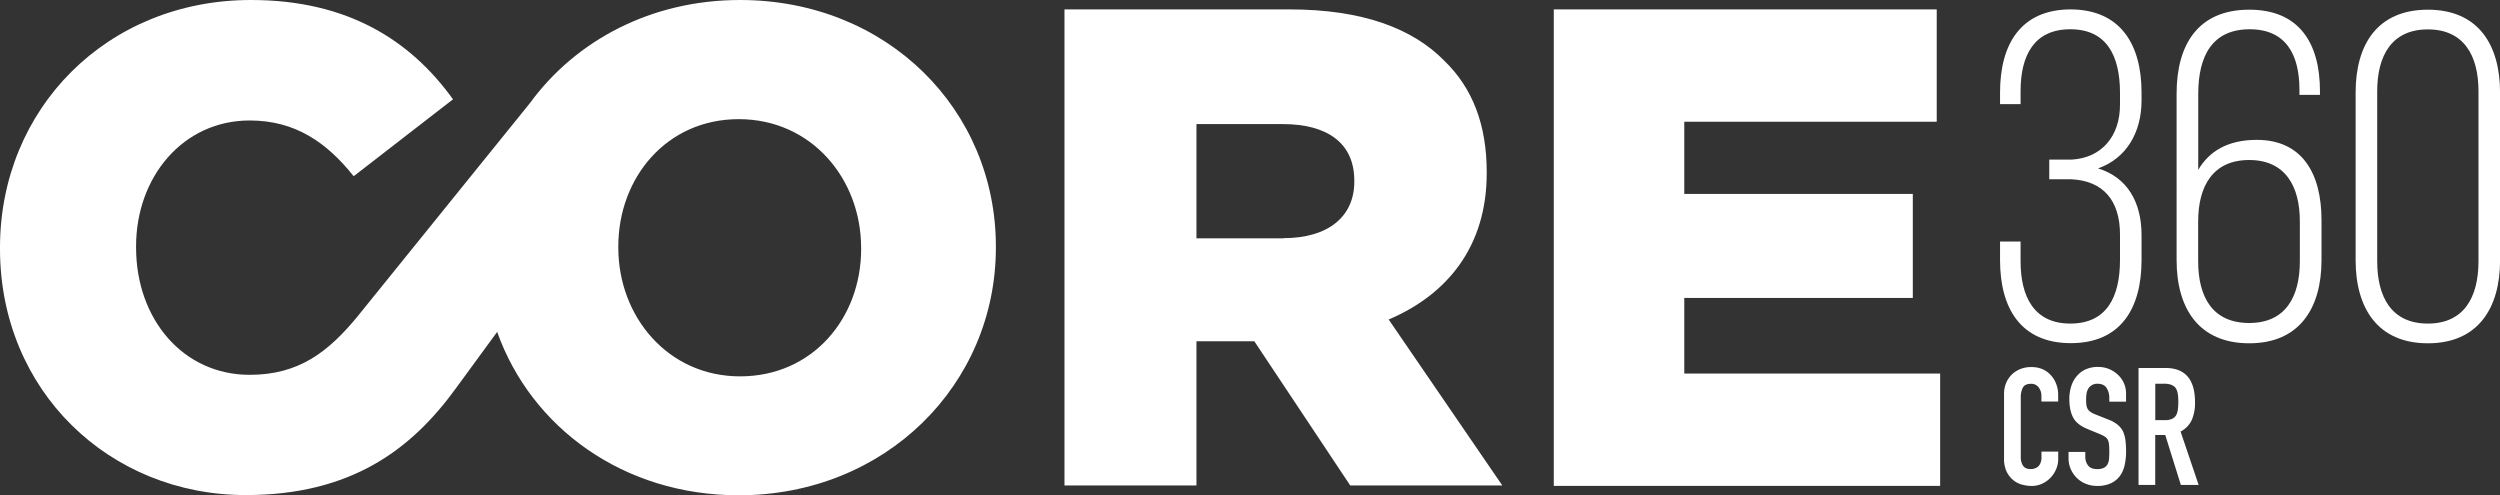 <svg xmlns="http://www.w3.org/2000/svg" viewBox="0 0 1826.72 361.9"><rect x="0" y="0" width="1826.72" height="361.9" fill="#333333" stroke="none"/><defs><style>.cls-1{fill:#fff;}</style></defs><g id="Layer_2" data-name="Layer 2"><g id="Layer_1-2" data-name="Layer 1"><path class="cls-1" d="M540.74,0C475.67,0,420.58,29.65,387.18,75.38L260.93,231.59c-20.91,25.28-42.29,42.29-78.5,42.29-48.69,0-83-40.73-83-93v-.93c0-50.72,34.33-91.92,83-91.92,33.24,0,56.18,15.92,76,40.73L331,72.57C300.26,29.81,254.38,0,183.37,0,78,0,0,79.59,0,180.87v.94C0,285.74,80.06,361.74,179.47,361.74c77.09,0,121.26-33.24,154-78.49l29.8-40.73c24.82,69.75,92.08,119.38,176.51,119.38,107.37,0,187.89-81,187.89-180.87v-.94C727.7,80.06,648.11,0,540.74,0Zm88.49,182c0,50.26-35.27,93-88.49,93-52.74,0-88.95-43.7-88.95-94v-.94c0-50.25,35.27-93,88-93,53.21,0,89.42,43.7,89.42,94Z"/><path class="cls-1" d="M1014.69,233.46c43.23-18.41,71.64-53.68,71.64-106.9v-.93c0-34.34-10.3-61.18-30.75-81C1032.33,20.76,995.5,6.87,942.28,6.87H777.8V354.72h96.44V249.38h42.29L986.6,354.72h111.12ZM989.57,132.81c0,25.28-18.88,41.2-51.66,41.2v.15H874.24V90.67h63.21c32.3,0,52.12,13.89,52.12,41.2Z"/><polygon class="cls-1" points="1230.68 272.95 1417.64 272.95 1417.64 355.03 1135.33 355.03 1135.33 6.87 1415.14 6.87 1415.14 88.95 1230.68 88.95 1230.68 141.7 1397.66 141.7 1397.66 217.7 1230.68 217.7 1230.68 272.95"/><path class="cls-1" d="M1564.8,67.59v5.8c0,23.65-11.28,42.46-31.81,49.66,21.6,6.55,31.81,25,31.81,48.58v18.48c0,34.93-15,60.62-51.69,60.62s-51.7-25.69-51.7-60.62V176.46h15v14.41c0,26,9.89,45.56,36.33,45.56s36.32-19.13,36.32-46.53V171.41c0-25-12.36-39.33-35.57-40.41h-16.12V116.6h16.76c21.61-1.4,34.93-17.09,34.93-40.09v-8.6c0-27.4-9.88-46.53-36.32-46.53s-36.33,19.13-36.33,45.14v9.56h-15v-8.6c0-34.93,15-60.61,51.7-60.61C1549.65,7.08,1564.8,32.77,1564.8,67.59Z"/><path class="cls-1" d="M1695.17,66.62v2.69h-15V65.55c0-25.69-9.89-44.17-36.33-44.17-27.08,0-37.62,19.13-37.62,47.29v55.45c7.85-13.32,21.18-21.92,42.78-21.92,33.53,0,47.29,25,47.29,58.57v29.45c0,34.93-16.12,60.62-52.77,60.62-37,0-53.1-25.69-53.1-60.62V68.34c0-35.89,15.8-61.26,53.1-61.26C1680.13,7.08,1695.17,31.69,1695.17,66.62Zm-89,95.12v29.13c0,26.33,10.64,45.13,37.3,45.13,26.33,0,37-18.8,37-45.13V161.74c0-25.69-10.64-44.82-37-44.82C1616.82,116.92,1606.18,136.16,1606.18,161.74Z"/><path class="cls-1" d="M1774,7.08c36.65,0,52.77,25.37,52.77,60.62V190.22c0,34.93-16.12,60.62-52.77,60.62s-52.77-25.69-52.77-60.62V67.7C1721.18,32.34,1737.3,7.08,1774,7.08Zm0,229.35c26.33,0,37-19.13,37-45.56V66.62c0-26-10.64-45.14-37-45.14s-37,19.13-37,45.14V190.87C1737,217.2,1747.51,236.43,1774,236.43Z"/><path class="cls-1" d="M1503.92,330v5.28a19,19,0,0,1-1.5,7.5,20.75,20.75,0,0,1-4.14,6.3,20,20,0,0,1-6.18,4.38,18.09,18.09,0,0,1-7.62,1.62,27.4,27.4,0,0,1-7.08-1,16.75,16.75,0,0,1-6.48-3.36,18.58,18.58,0,0,1-4.74-6.18,21.89,21.89,0,0,1-1.85-9.66v-47a20.81,20.81,0,0,1,1.43-7.8,18.36,18.36,0,0,1,4.08-6.24,19.28,19.28,0,0,1,6.3-4.14,21.17,21.17,0,0,1,8.1-1.5q8.64,0,14,5.64a20,20,0,0,1,4.14,6.54,22.12,22.12,0,0,1,1.5,8.22v4.8h-12.24v-4.08a9.91,9.91,0,0,0-2-6.24,6.61,6.61,0,0,0-5.52-2.64q-4.56,0-6.06,2.82a15.11,15.11,0,0,0-1.5,7.14V334a11.23,11.23,0,0,0,1.63,6.24q1.61,2.52,5.81,2.52a8.89,8.89,0,0,0,2.58-.42,7.7,7.7,0,0,0,2.58-1.38,7.32,7.32,0,0,0,1.8-2.64,10.7,10.7,0,0,0,.72-4.2V330Z"/><path class="cls-1" d="M1553.48,293.48h-12.24v-2.76a13.07,13.07,0,0,0-2-7.26q-2-3.06-6.66-3.06a7.7,7.7,0,0,0-4.08,1,8,8,0,0,0-2.52,2.4,10.15,10.15,0,0,0-1.32,3.54,23.11,23.11,0,0,0-.36,4.14,40.57,40.57,0,0,0,.18,4.2,8,8,0,0,0,.9,3,6.67,6.67,0,0,0,2.1,2.28,18.76,18.76,0,0,0,3.78,1.92l9.36,3.72a23.21,23.21,0,0,1,6.6,3.66,15.82,15.82,0,0,1,4,4.86,22.72,22.72,0,0,1,1.8,6.54,64.72,64.72,0,0,1,.48,8.34,44,44,0,0,1-1.08,10,21.11,21.11,0,0,1-3.48,7.86,17.27,17.27,0,0,1-6.6,5.28,23.28,23.28,0,0,1-10,1.92,21.79,21.79,0,0,1-8.28-1.56,19.69,19.69,0,0,1-6.6-4.32,21,21,0,0,1-4.38-6.42,19.49,19.49,0,0,1-1.62-8V330.2h12.24V334a10,10,0,0,0,2,6.06q2,2.7,6.66,2.7a10.74,10.74,0,0,0,4.86-.9,6.46,6.46,0,0,0,2.7-2.58,9.48,9.48,0,0,0,1.14-4q.18-2.34.18-5.22a51.72,51.72,0,0,0-.24-5.52,9.5,9.5,0,0,0-1-3.48,6.75,6.75,0,0,0-2.22-2.16,28.45,28.45,0,0,0-3.66-1.8l-8.76-3.6q-7.92-3.24-10.62-8.58c-1.8-3.55-2.7-8-2.7-13.38a31,31,0,0,1,1.32-9.12,20.74,20.74,0,0,1,4-7.44,18.26,18.26,0,0,1,6.42-5,21.43,21.43,0,0,1,9.3-1.86,20.31,20.31,0,0,1,8.34,1.68,21.48,21.48,0,0,1,6.54,4.44,18.54,18.54,0,0,1,5.52,13.2Z"/><path class="cls-1" d="M1562.6,354.32V268.88h19.68q21.6,0,21.6,25.08a31.61,31.61,0,0,1-2.34,12.84,18.15,18.15,0,0,1-8.22,8.52l13.2,39h-13l-11.4-36.48h-7.32v36.48Zm12.24-73.92V307h7a12.32,12.32,0,0,0,5.16-.9,7,7,0,0,0,3-2.58,11.73,11.73,0,0,0,1.32-4.14,45.31,45.31,0,0,0,0-11.4,11.41,11.41,0,0,0-1.44-4.26c-1.52-2.23-4.4-3.36-8.64-3.36Z"/></g></g></svg>